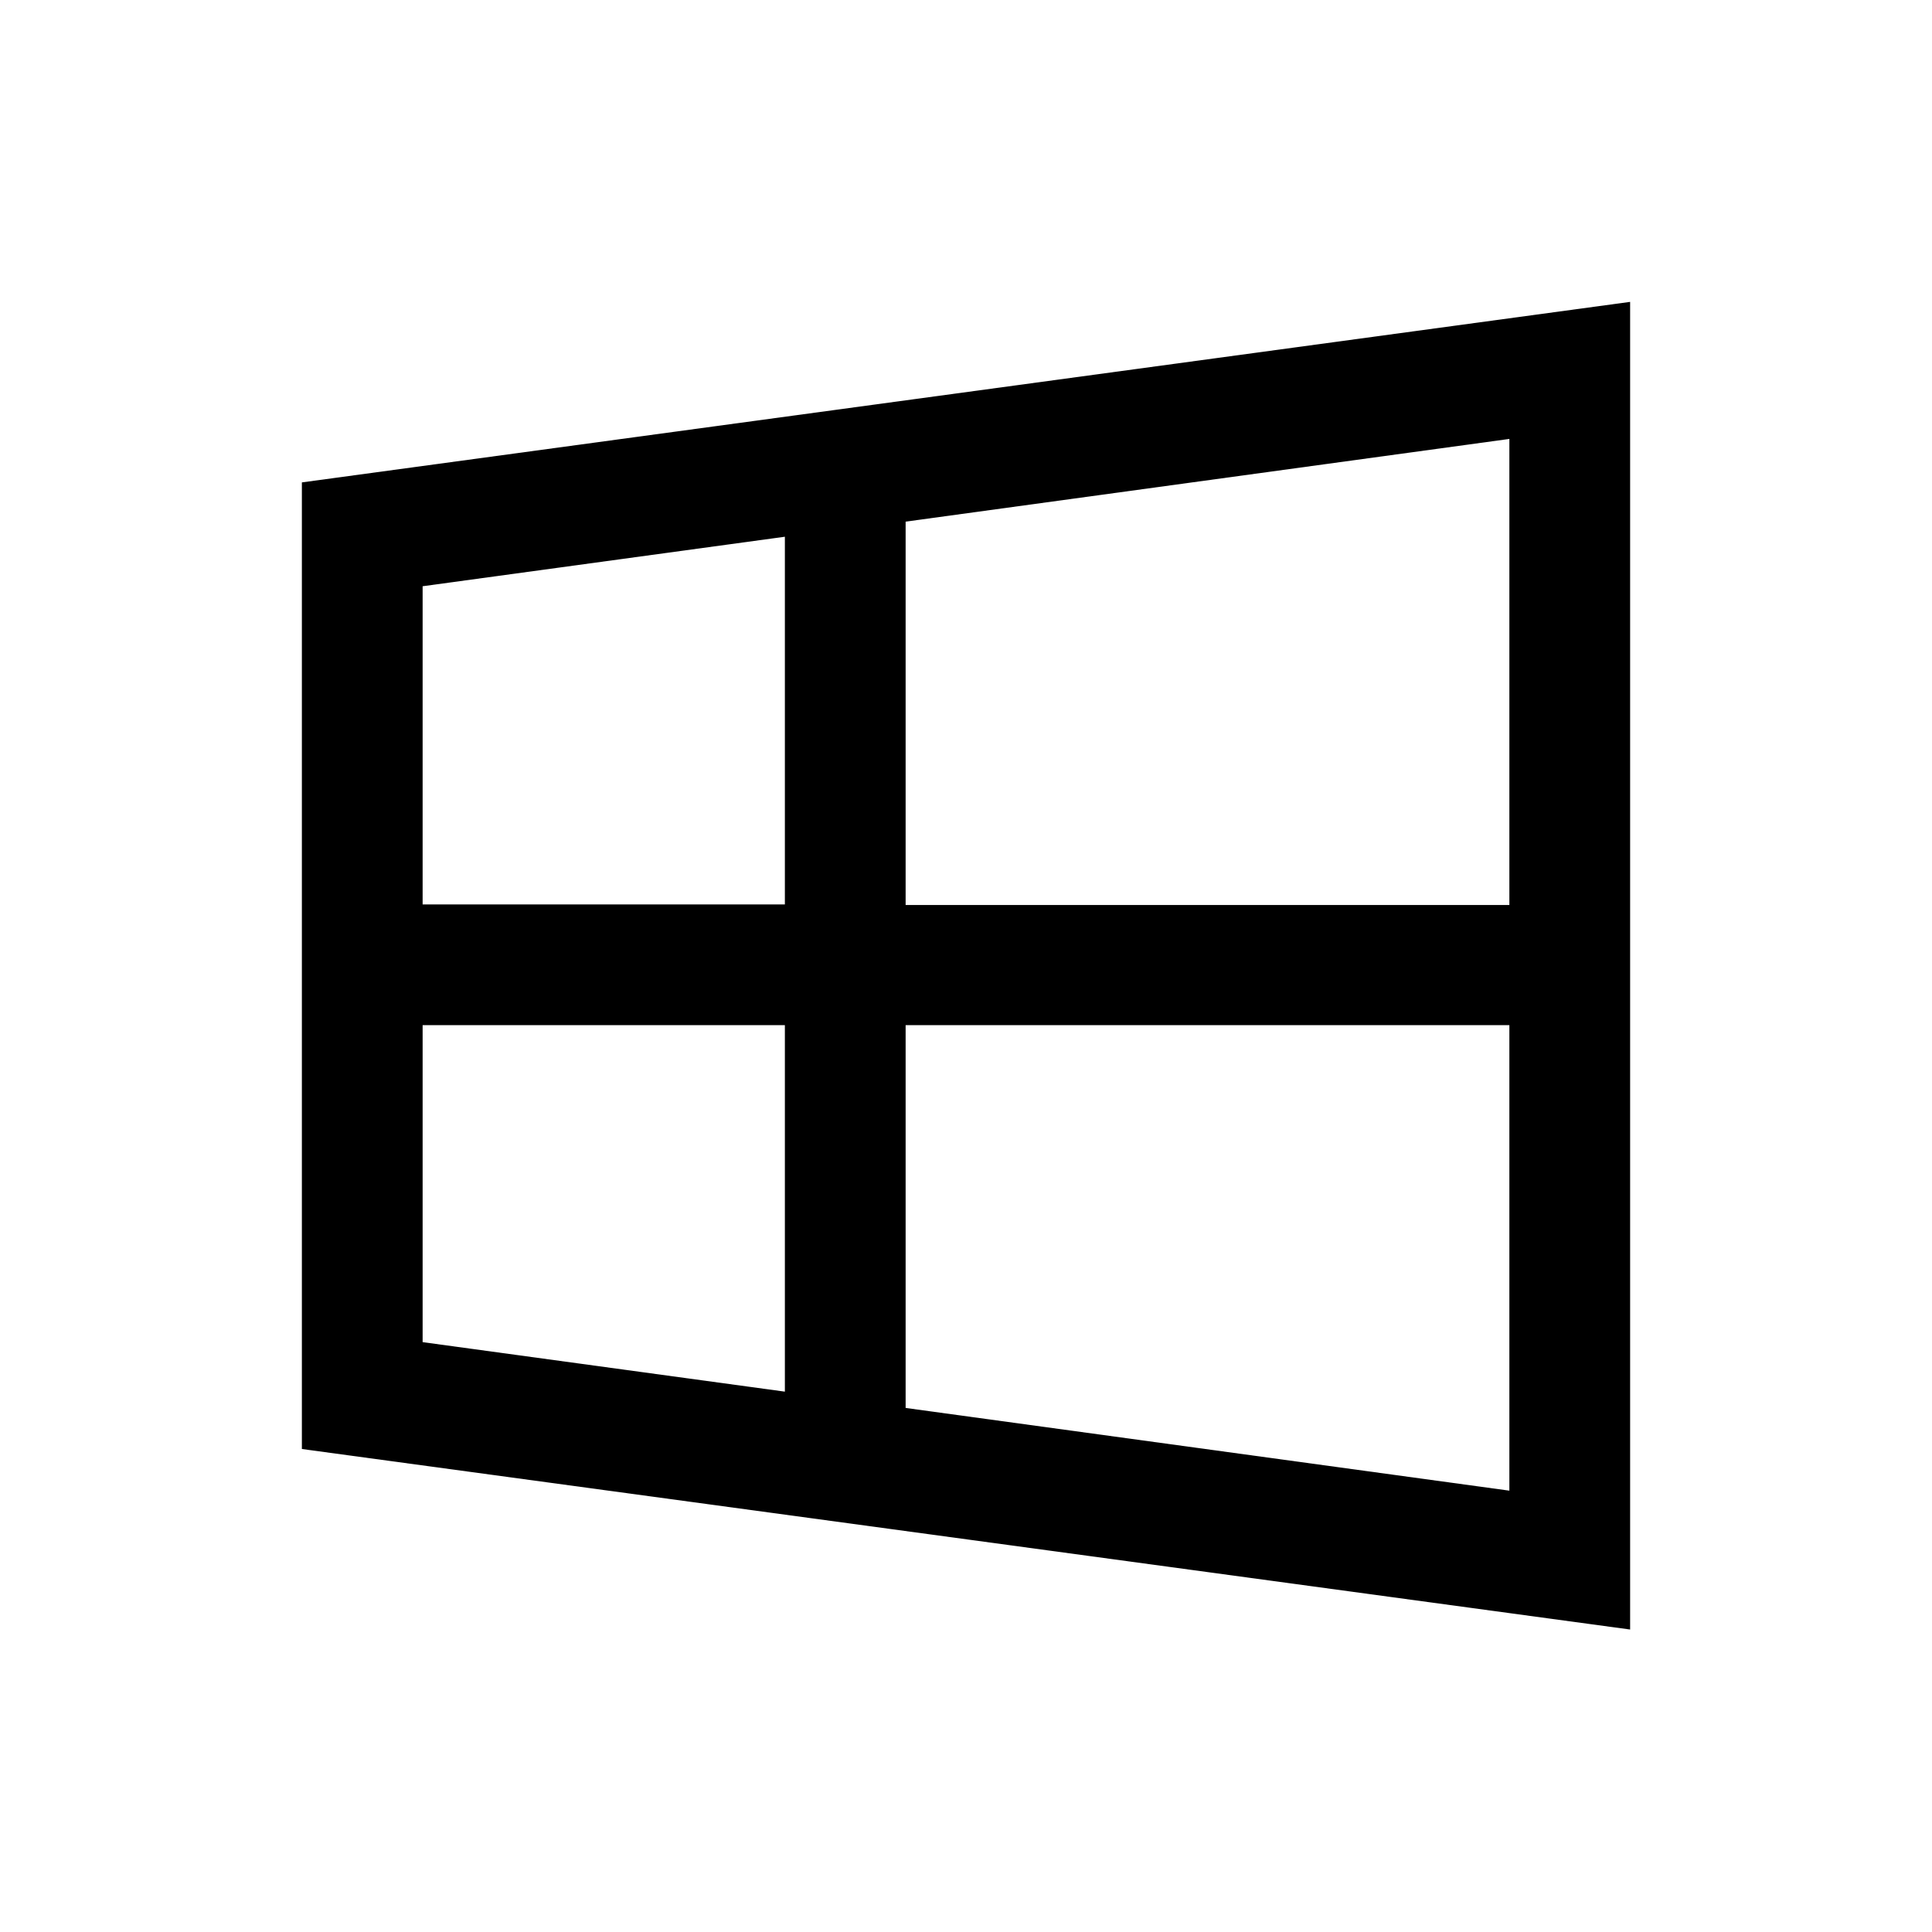 <svg viewBox="0 0 32 32" xmlns="http://www.w3.org/2000/svg"><path d="M27 5L5 7.99V24l22 2.99v-22Zm-2 2.28v7.71H15V8.64l10-1.37ZM13 8.91v6.07H7V9.71l6-.82Zm-6 8.07h6v6.07l-6-.82v-5.27Zm8 0h10v7.71l-10-1.37v-6.35Z"/></svg>